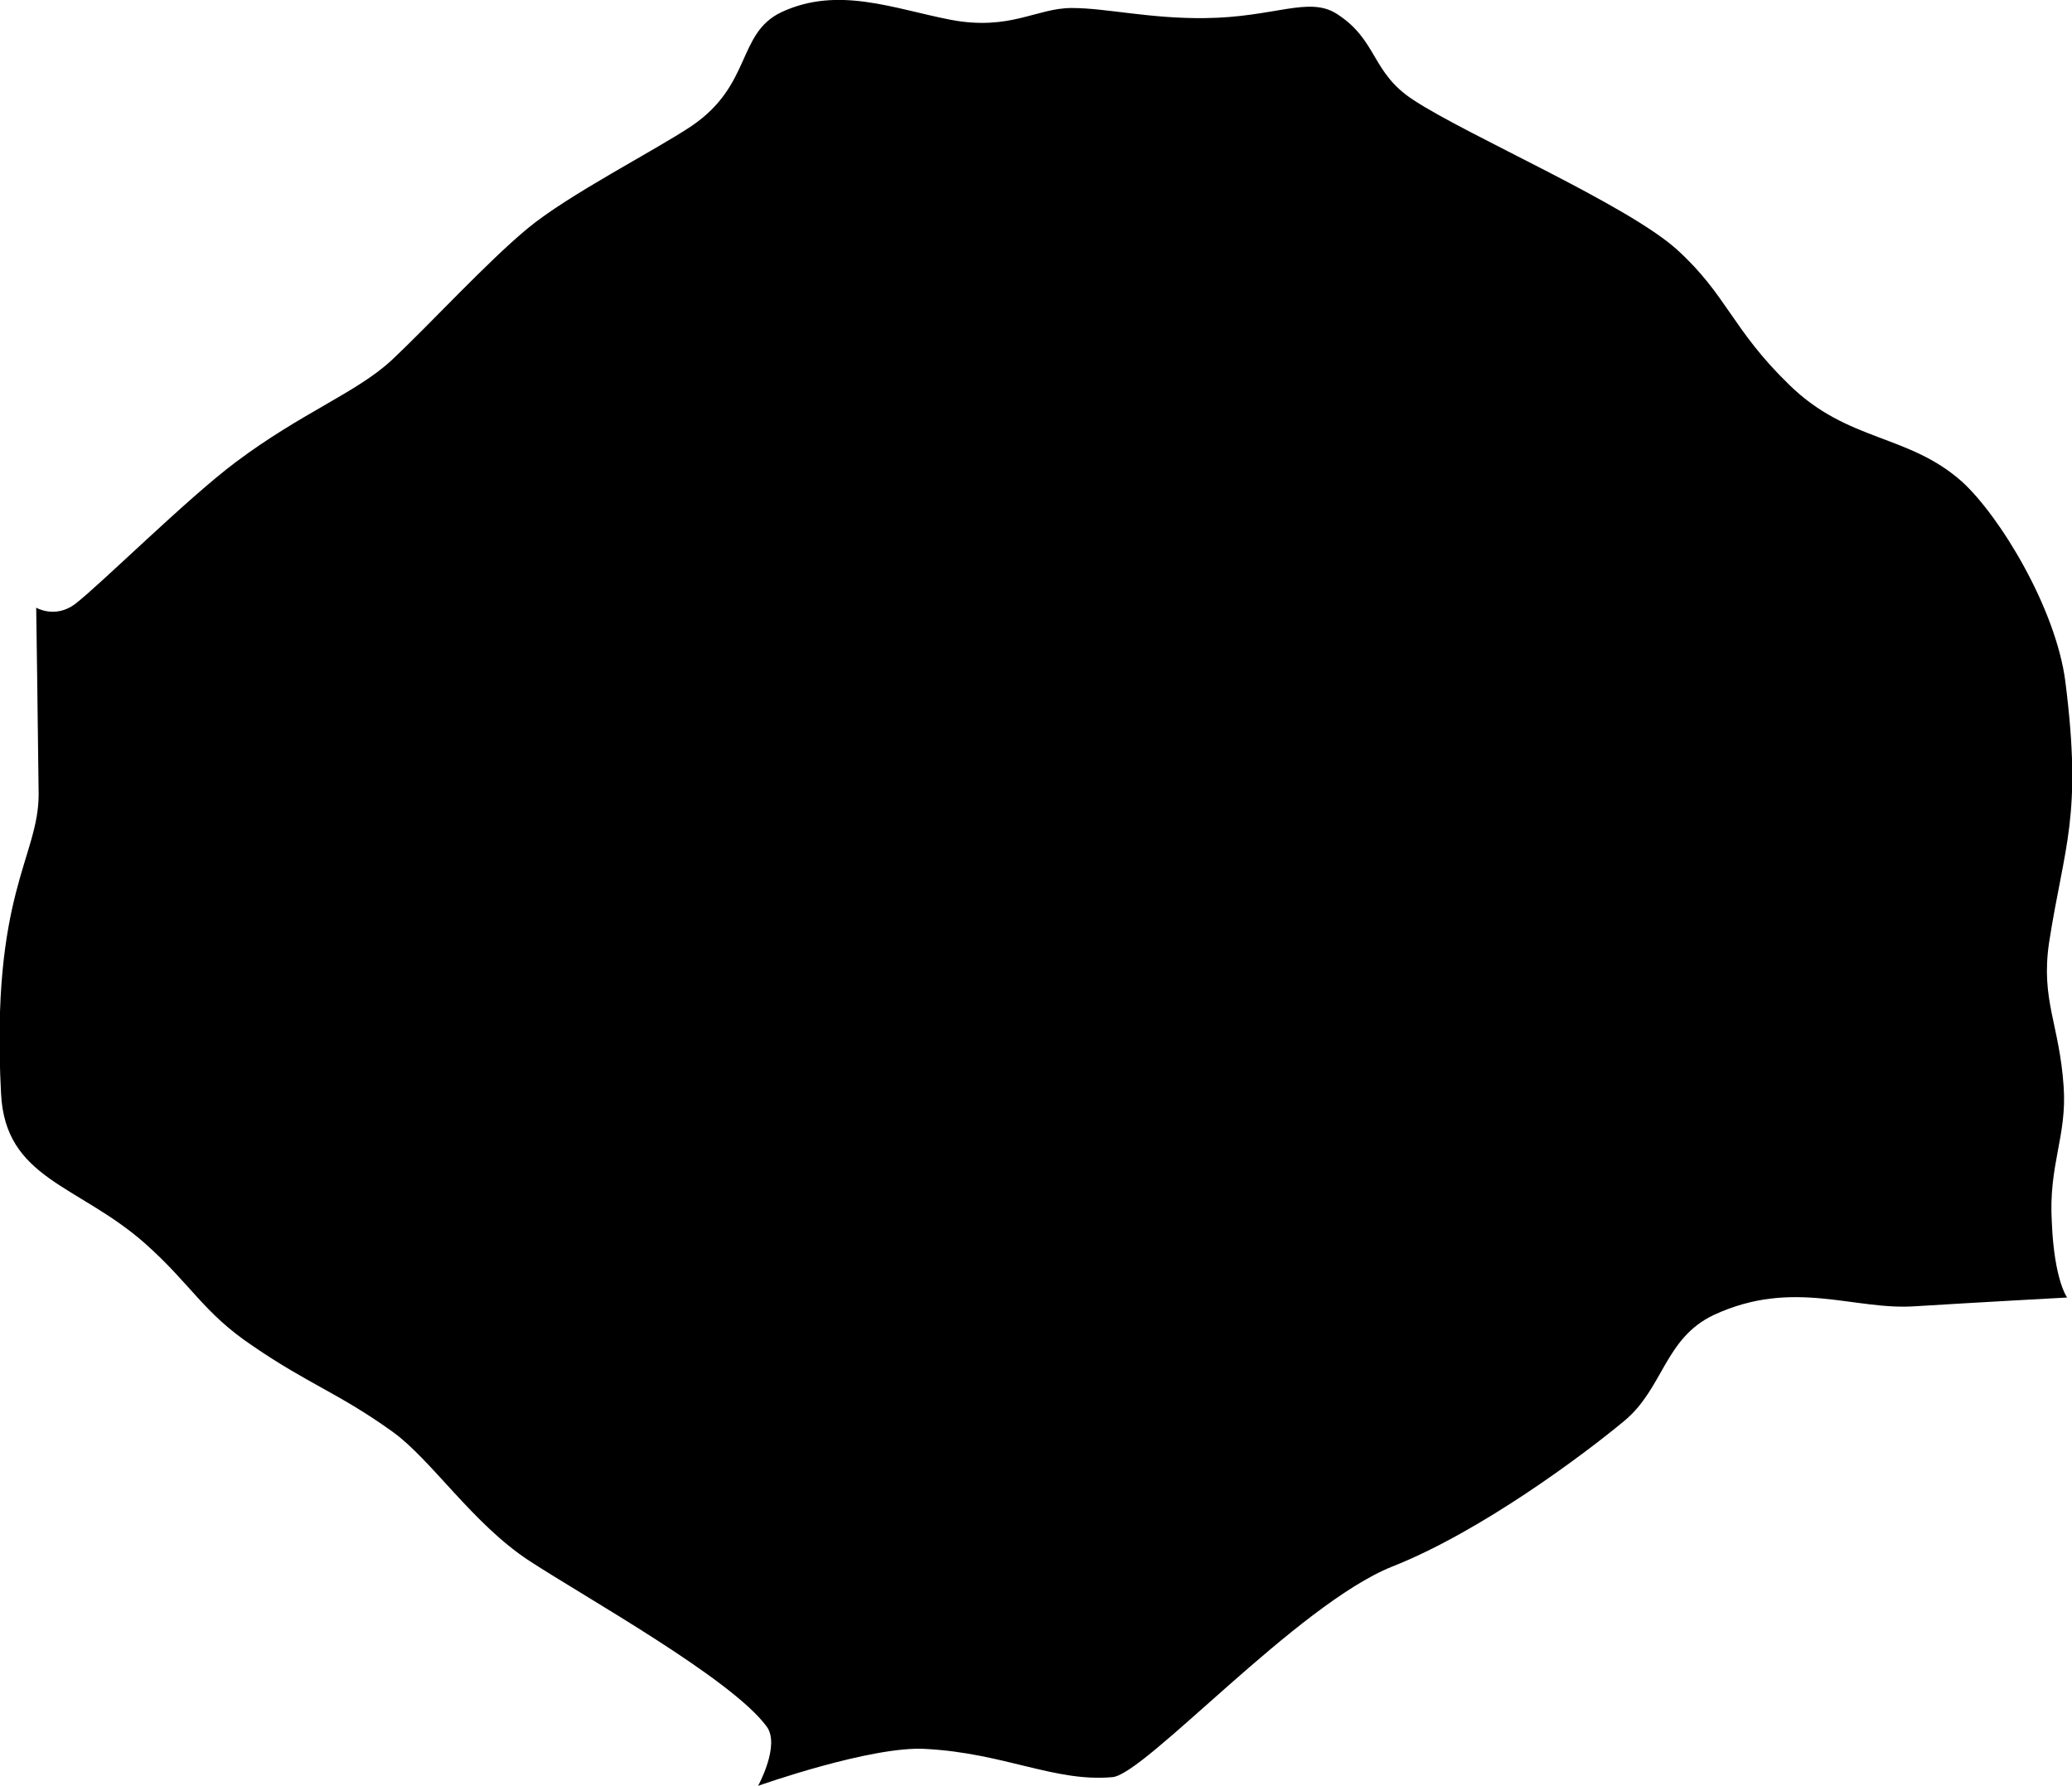 <svg xmlns="http://www.w3.org/2000/svg" viewBox="0 328.8 595.3 513.1" enable-background="new 0 328.8 595.3 513.1"><path d="M592.9 641c-1.2-17.9-6.6-24.8-4.2-41.3 4.4-28.3 9.6-36.1 4.7-75-2.7-21.1-18.9-47.7-29.7-57.5-15.5-13.8-32.7-11.3-49.6-27.8-16.5-16-17.9-25.8-32.2-38.8-14.3-13-60-32.7-75.7-43-12.3-7.9-10.3-17.2-22.1-24.8-8.1-5.2-17.9 1-37.9 1.2-16 .2-28.3-2.9-38.3-2.9-10.1 0-17.7 6.6-34.7 3.4-16.5-3.2-32.4-9.8-48.7-2.2-12.8 6.1-8.4 20.9-25.8 32.7-10.6 7.1-35.4 19.7-47.2 29.5-11.8 9.8-27.8 27.3-39.1 37.9-10.1 9.3-25.8 15-44.7 29.2-13.8 10.3-39.1 35.4-46.2 40.8-5.7 4.2-11.1 1-11.1 1s.5 34.7.7 53.6c0 18.2-13.8 28.5-10.8 86 1.2 24.6 22.1 26.1 41.3 43 13.5 12 16.7 19.9 31 29.5 16.2 11.1 24.6 13.5 40.1 24.6 11.1 7.9 23.1 26.5 39.3 37.1s58.2 33.9 68.3 47.7c3.9 5.4-2.5 17-2.5 17s32.7-11.6 48.2-10.6c22.6 1.2 37.1 9.6 53.6 8.1 9.3-.7 53.1-49.6 80.4-60.5 25.6-10.1 55.3-32.4 66.6-41.8 11.3-9.3 11.6-23.8 25.8-30.5 22.9-10.6 40.3-1.2 58-2.5 19.4-1.2 43.5-2.5 43.5-2.5s-3.7-4.9-4.4-21.6c-1-16.6 4.4-24.7 3.4-39z"/></svg>